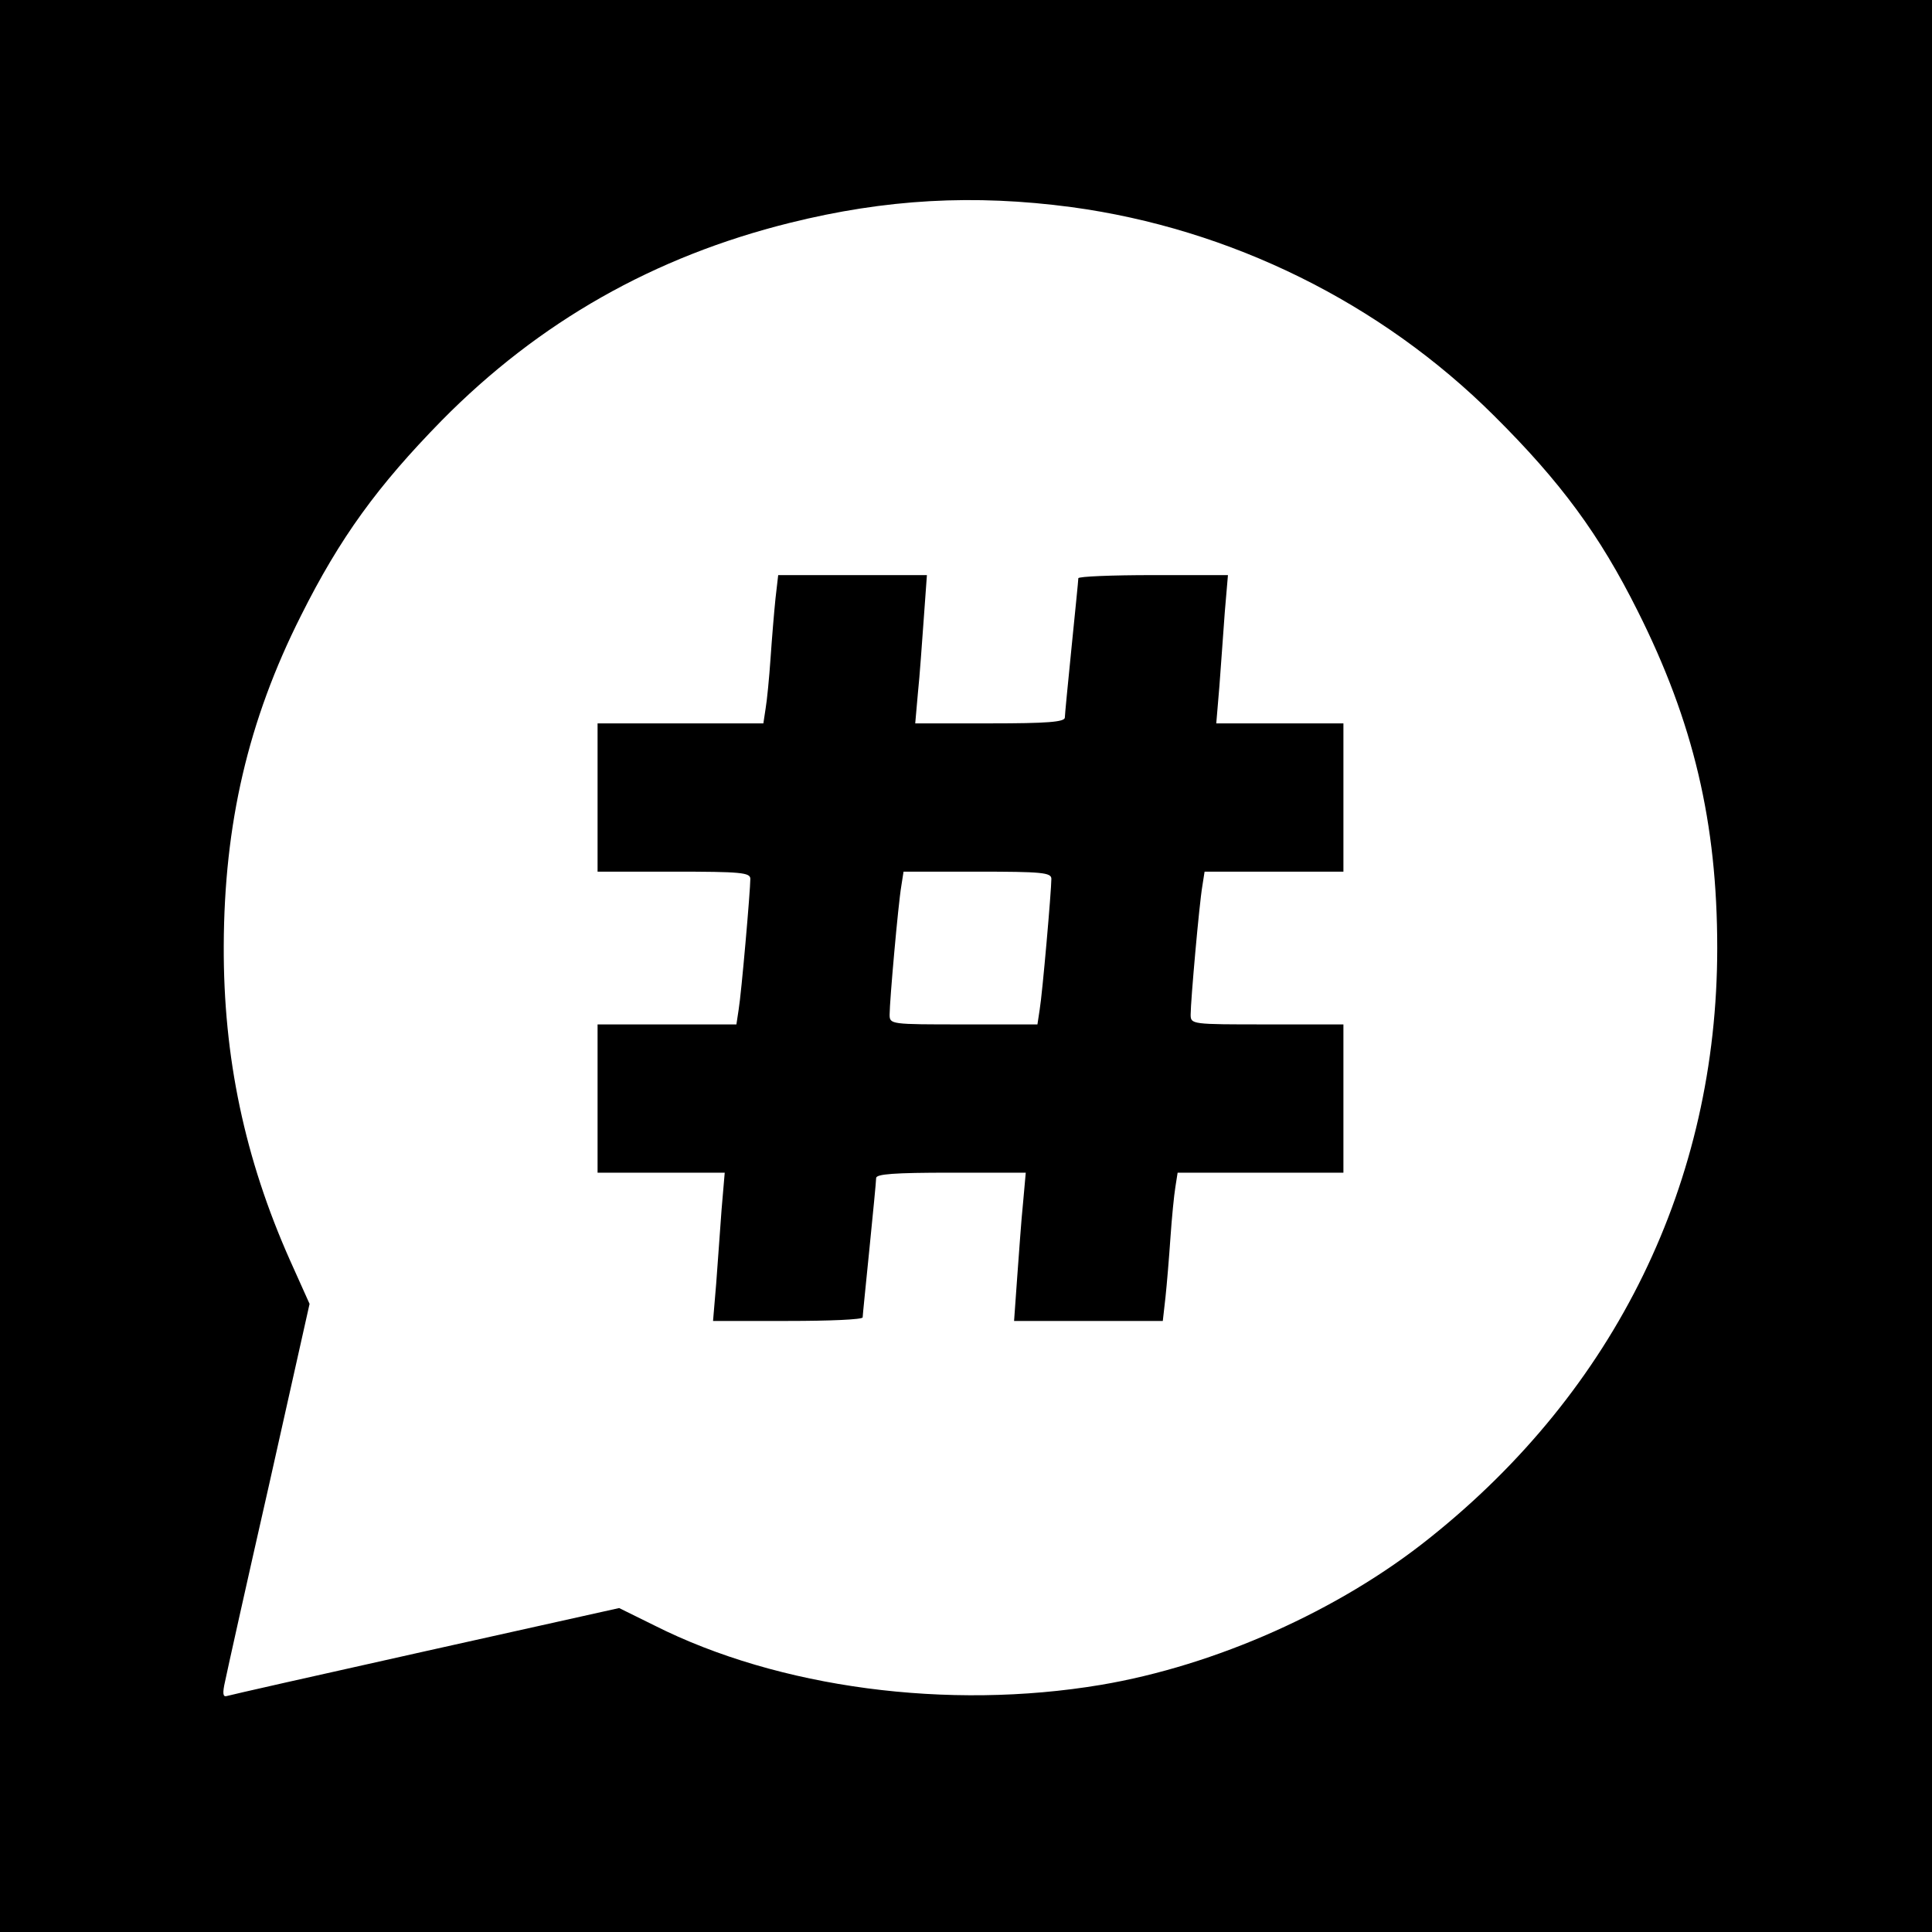 <?xml version="1.0" standalone="no"?>
<!DOCTYPE svg PUBLIC "-//W3C//DTD SVG 20010904//EN"
 "http://www.w3.org/TR/2001/REC-SVG-20010904/DTD/svg10.dtd">
<svg version="1.0" xmlns="http://www.w3.org/2000/svg"
 width="430pt" height="430pt" viewBox="0 0 430 430"
 preserveAspectRatio="xMidYMid meet">
<g transform="translate(0,430) scale(0.1,-0.1)"
fill="#000000" stroke="none">
<path d="M0 2150 l0 -2150 2150 0 2150 0 0 2150 0 2150 -2150 0 -2150 0 0
-2150z m2385 1689 c354 -48 688 -213 940 -464 149 -148 235 -265 320 -435 124
-247 177 -471 177 -750 0 -520 -226 -983 -640 -1313 -202 -162 -477 -284 -732
-327 -340 -57 -717 -7 -993 132 l-79 39 -431 -96 c-238 -53 -437 -98 -443
-100 -8 -2 -9 7 -3 33 4 20 48 218 98 438 l90 402 -44 98 c-100 225 -148 450
-147 699 1 271 54 501 172 735 87 174 171 289 313 434 217 220 473 365 775
440 213 53 409 64 627 35z"/>
<path d="M1726 2968 c-3 -29 -8 -89 -11 -133 -3 -44 -8 -95 -11 -112 l-5 -33
-184 0 -185 0 0 -165 0 -165 170 0 c149 0 170 -2 170 -16 0 -26 -20 -256 -26
-291 l-5 -33 -154 0 -155 0 0 -165 0 -165 141 0 142 0 -7 -82 c-3 -46 -9 -120
-12 -165 l-7 -83 167 0 c91 0 166 3 166 8 0 4 7 72 15 152 8 80 15 151 15 158
0 9 40 12 166 12 l167 0 -6 -67 c-4 -38 -9 -112 -13 -165 l-7 -98 165 0 166 0
6 53 c3 28 8 88 11 132 3 44 8 95 11 113 l5 32 184 0 185 0 0 165 0 165 -170
0 c-168 0 -170 0 -170 22 0 30 19 245 26 286 l5 32 154 0 155 0 0 165 0 165
-141 0 -142 0 7 83 c3 45 9 119 12 165 l7 82 -167 0 c-91 0 -166 -3 -166 -7 0
-5 -7 -73 -15 -153 -8 -80 -15 -151 -15 -157 0 -10 -40 -13 -166 -13 l-167 0
6 68 c4 37 9 111 13 165 l7 97 -165 0 -166 0 -6 -52z m614 -624 c0 -26 -20
-256 -26 -291 l-5 -33 -164 0 c-163 0 -165 0 -165 22 0 30 19 245 26 286 l5
32 164 0 c144 0 165 -2 165 -16z"/>
</g>
</svg>

